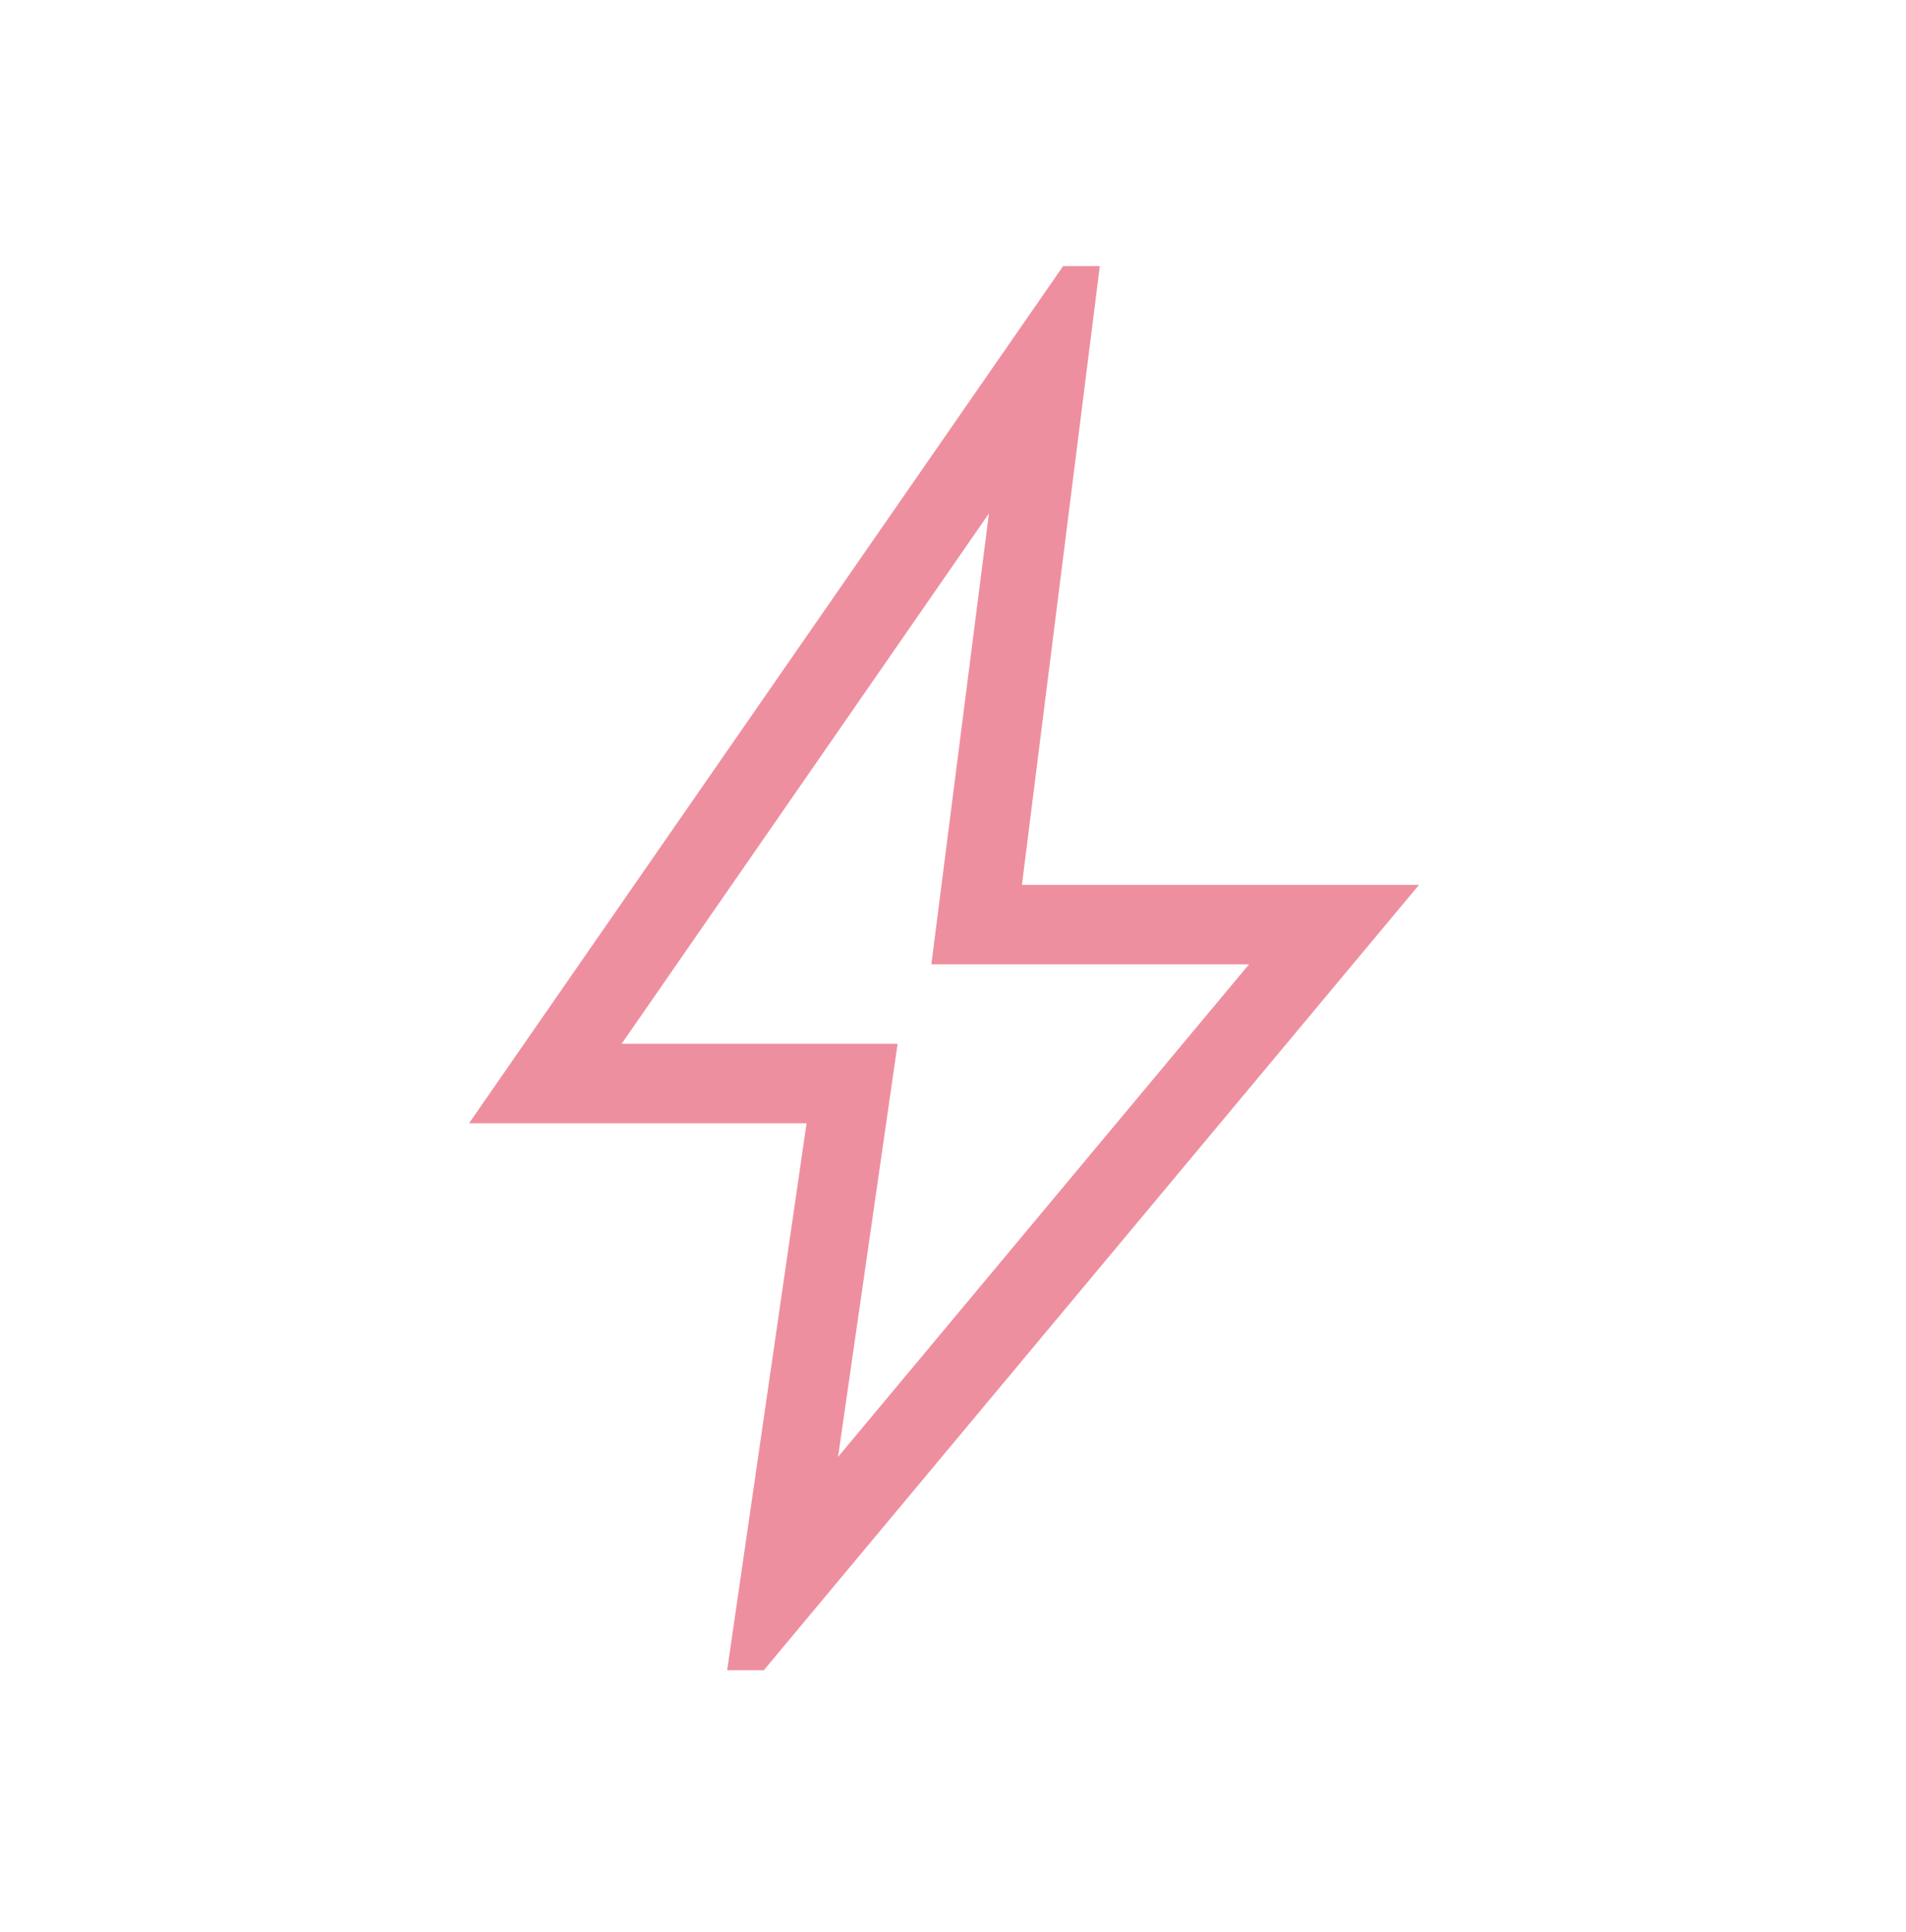 <svg width="76" height="77" viewBox="0 0 76 77" fill="none" xmlns="http://www.w3.org/2000/svg">
<mask id="mask0_184_1587" style="mask-type:alpha" maskUnits="userSpaceOnUse" x="0" y="0" width="76" height="77">
<rect y="0.438" width="76" height="76" fill="#D9D9D9"/>
</mask>
<g mask="url(#mask0_184_1587)">
<path d="M33.416 58.069L49.803 38.436H37.137L39.433 20.465L24.787 41.602H35.791L33.416 58.069ZM28.995 66.57L32.161 44.769H18.703L42.392 10.605H43.854L40.748 35.269H56.581L30.456 66.57H28.995Z" fill="#EE8F9F"/>
</g>
</svg>
